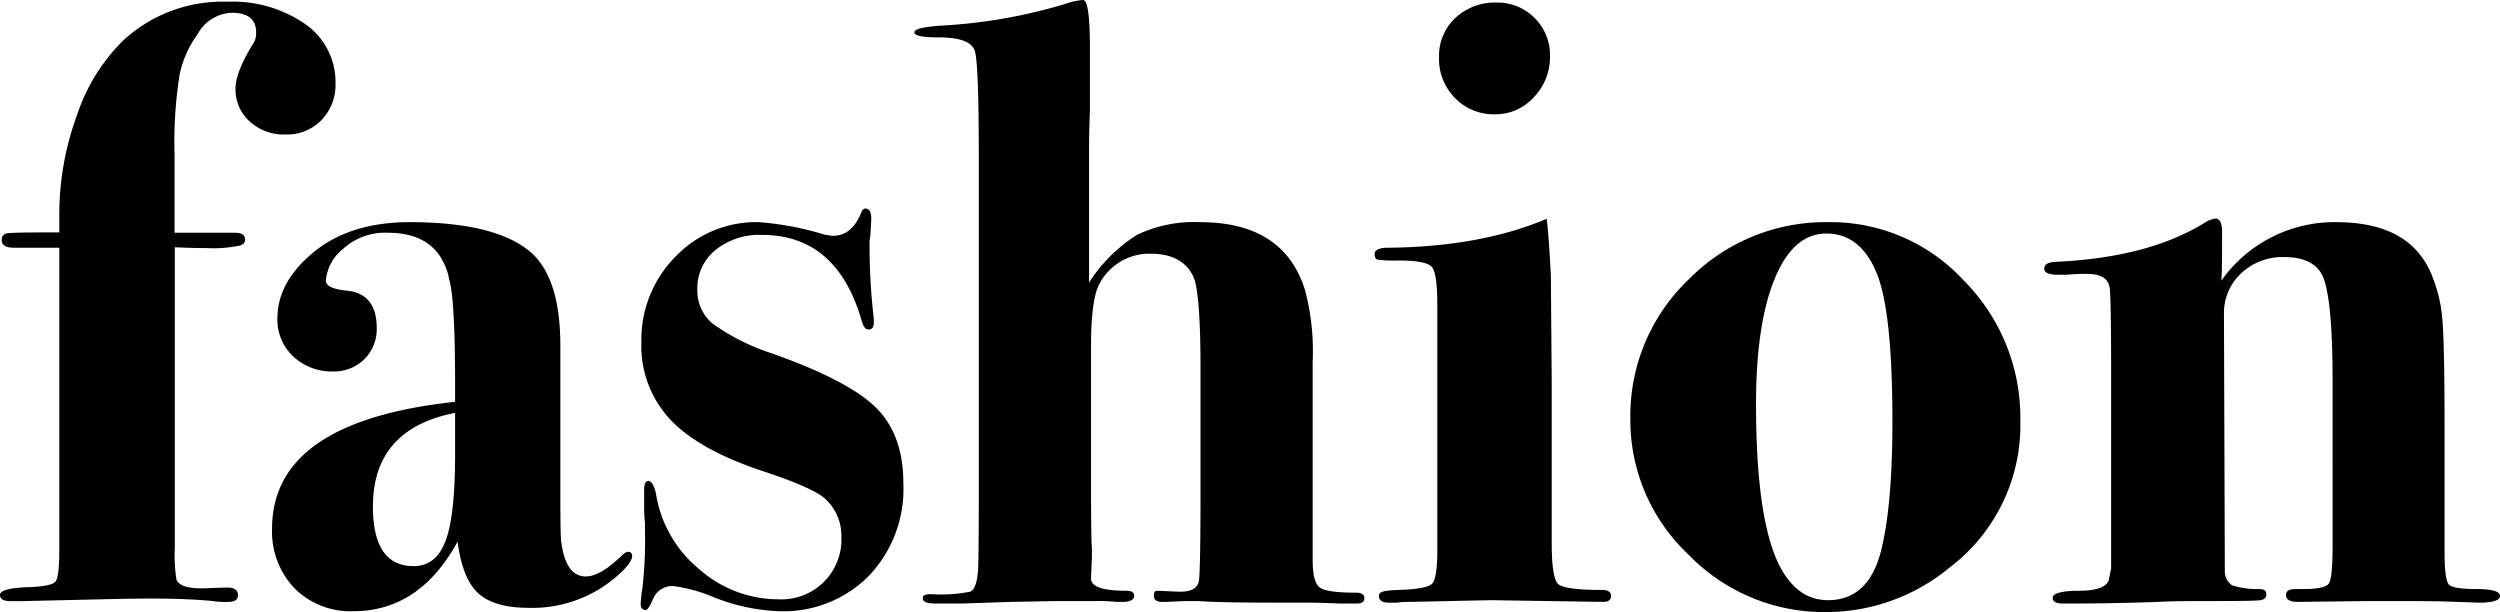 <svg id="Layer_1" data-name="Layer 1" xmlns="http://www.w3.org/2000/svg" viewBox="0 0 290 71"><defs><style>.cls-1{fill-rule:evenodd;}</style></defs><title>Merchant - Fashion</title><path id="fashion" class="cls-1" d="M38.92,9.68a5.86,5.86,0,0,1-1.62,4.24,5.56,5.56,0,0,1-4.18,1.68,5.85,5.85,0,0,1-4.18-1.53,5,5,0,0,1-1.62-3.8q0-1.87,2-5.14a2.16,2.16,0,0,0,.39-1.38c0-1.51-.95-2.27-2.85-2.27A4.73,4.73,0,0,0,22.9,4a12,12,0,0,0-2.06,4.64A49.61,49.61,0,0,0,20.25,18v9h7c.79,0,1.18.26,1.18.79,0,.33-.19.56-.59.69a15,15,0,0,1-3.83.3c-.46,0-1.7,0-3.73-.1V63.5a18.31,18.31,0,0,0,.19,3.75c.33.72,1.35,1,3,1l2.85-.1c.85,0,1.28.29,1.28.89s-.43.79-1.28.79c-.39,0-.92,0-1.57-.1q-3-.3-7.47-.3-2,0-8.06.15l-6.68.15H1.18C.39,69.72,0,69.49,0,69s1.11-.83,3.34-.89c1.77-.07,2.8-.28,3.1-.65s.44-1.62.44-3.8V28.74H1.67c-1,0-1.47-.3-1.47-.89a.71.71,0,0,1,.68-.79c.46-.07,2-.1,4.62-.1H6.88V24.88A33.41,33.41,0,0,1,8.94,13.33a21.68,21.68,0,0,1,5.41-8.69A17,17,0,0,1,26.34.2a14.8,14.8,0,0,1,9.09,2.61A8.19,8.19,0,0,1,38.92,9.68Zm34.41,54.8c0,.53-.53,1.25-1.57,2.18a14.93,14.93,0,0,1-10.42,3.85q-4,0-5.85-1.68t-2.41-6Q48.67,70.9,41,70.9a9.17,9.17,0,0,1-6.84-2.66,9.52,9.52,0,0,1-2.6-6.92q0-12.43,21.23-14.71V44.54q0-9.88-.69-12.15L52,31.9C51.09,28.6,48.76,27,45,27a7.21,7.21,0,0,0-5.2,1.87,5.28,5.28,0,0,0-2,3.66c0,.66.79,1,2.36,1.18q3.54.3,3.54,4.35a4.88,4.88,0,0,1-1.43,3.6,5,5,0,0,1-3.68,1.43A6.5,6.5,0,0,1,34,41.33a5.83,5.83,0,0,1-1.82-4.4q0-4.24,4.23-7.7c2.81-2.3,6.52-3.46,11.1-3.46q10.23,0,14.25,3.66Q65,32.49,65,40.09V57q0,4.94.09,5.73.5,4.14,2.85,4.14c1.12,0,2.49-.79,4.13-2.37.33-.33.59-.49.79-.49A.43.43,0,0,1,73.33,64.48ZM52.79,52.73V47.89q-9.54,1.88-9.53,10.87c0,4.6,1.57,6.91,4.71,6.91q2.66,0,3.74-3C52.43,60.73,52.79,57.41,52.79,52.73Zm52,3.36a14.6,14.6,0,0,1-4,10.71,13.94,13.94,0,0,1-10.42,4.1,22.5,22.5,0,0,1-7.47-1.58A18.43,18.43,0,0,0,78.26,68a2.39,2.39,0,0,0-2.46,1.38c-.39.92-.69,1.38-.89,1.38-.39,0-.59-.23-.59-.69a14.17,14.17,0,0,1,.2-1.87,47.89,47.89,0,0,0,.3-6.52v-1a17.6,17.6,0,0,1-.1-2.17V56.88c0-.73.16-1.09.49-1.09s.69.5.88,1.48a14.23,14.23,0,0,0,5,8.74,13.89,13.89,0,0,0,9.23,3.51,6.95,6.95,0,0,0,7.28-7.31,5.77,5.77,0,0,0-1.87-4.34c-.92-.86-3.37-1.95-7.37-3.26q-7.38-2.47-10.66-6a12.49,12.49,0,0,1-3.3-8.93,13.65,13.65,0,0,1,3.93-9.88A12.92,12.92,0,0,1,88,25.77a34.48,34.48,0,0,1,7.46,1.39,5.41,5.41,0,0,0,1.18.19c1.45,0,2.53-.89,3.25-2.66.13-.33.29-.5.49-.5.46,0,.69.4.69,1.19l-.1,1.87a6.36,6.36,0,0,0-.1,1.39,71.49,71.49,0,0,0,.49,8.29v.5c0,.52-.2.79-.59.79s-.59-.3-.78-.89q-2.85-10.08-11.6-10.08A8.08,8.08,0,0,0,83,29a5.67,5.67,0,0,0-2.11,4.54,5,5,0,0,0,1.77,4A25.25,25.25,0,0,0,89.56,41q8.94,3.17,12.09,6.32T104.79,56.09Zm53.48,13.33c0,.4-.3.59-.89.59h-2c-1.38-.06-2.52-.1-3.44-.1h-2.46c-5.63,0-9.11-.06-10.42-.19h-1.57l-2.36.1c-.85.06-1.28-.17-1.28-.7s.17-.59.5-.59l2.26.1c1.44.07,2.26-.33,2.45-1.18q.19-.8.2-9.88V42.86q0-9.2-.88-10.87c-.86-1.71-2.49-2.56-4.92-2.56a6.53,6.53,0,0,0-5.9,3.45c-.65,1.12-1,3.53-1,7.21V55.6q0,7.2.1,7.9v1.18l-.1,2.37c-.06,1,1.31,1.48,4.13,1.48.59,0,.88.2.88.59s-.42.7-1.27.7h-.79a19.59,19.59,0,0,0-2.36-.1h-4.32l-5.51.1-5.79.19h-3c-1,0-1.48-.19-1.48-.59a.39.39,0,0,1,.2-.39,2.33,2.33,0,0,1,.88-.1,17.34,17.34,0,0,0,4.43-.3c.46-.2.75-.95.88-2.27q.11-1.19.1-11.85V18.27q0-10.66-.44-12.3c-.3-1.08-1.69-1.63-4.18-1.63-1.9,0-2.85-.19-2.85-.59s1.11-.66,3.34-.79A61,61,0,0,0,123.77.39,7.31,7.31,0,0,1,125.64,0c.52,0,.79,1.84.79,5.53v7.21c-.07,2.11-.1,3.55-.1,4.34v15.7a18,18,0,0,1,5.55-5.53,15.37,15.37,0,0,1,7.32-1.48q9.74,0,12.19,7.9a27.9,27.9,0,0,1,.88,8.3V65c0,1.71.28,2.76.84,3.16s1.95.59,4.17.59Q158.27,68.73,158.27,69.42ZM179.8,6.52a6.68,6.68,0,0,1-1.86,4.74,6,6,0,0,1-4.52,2,6.24,6.24,0,0,1-4.62-1.87,6.42,6.42,0,0,1-1.87-4.74,6,6,0,0,1,1.87-4.55A6.7,6.7,0,0,1,173.61.3,6,6,0,0,1,178,2.07,6.06,6.06,0,0,1,179.8,6.52Zm7.08,62.6c0,.46-.3.7-.88.7l-13.08-.2-9.43.2c-.39,0-.89,0-1.47.09h-.89c-.79,0-1.18-.26-1.18-.79s.75-.62,2.26-.69c2.23-.06,3.54-.31,3.93-.74s.59-1.73.59-3.9V35.45c0-2.5-.21-4-.64-4.49s-1.72-.74-3.88-.74a15.86,15.86,0,0,1-2.41-.1c-.23-.07-.34-.3-.34-.69s.49-.69,1.47-.69q10.81-.1,18.48-3.36c.13.79.3,3,.49,6.52l.1,12.54V63c0,2.7.25,4.28.74,4.74s2.18.69,5.06.69Q186.88,68.43,186.88,69.12Zm47.48-20.34a20.74,20.74,0,0,1-8.25,17.09A22.48,22.48,0,0,1,211.86,71a21.89,21.89,0,0,1-16-6.67,21.42,21.42,0,0,1-6.74-15.75,21.86,21.86,0,0,1,6.74-16.14,22.27,22.27,0,0,1,16.26-6.67,21,21,0,0,1,15.68,6.77A22.56,22.56,0,0,1,234.36,48.78Zm-14.84.1q0-12.24-1.67-16.79-1.86-5-6-5-3.84,0-6,5.28T203.7,46.91q0,12.93,2.55,18.36,2.07,4.35,5.8,4.35c3.08,0,5.11-1.85,6.1-5.53Q219.52,58.86,219.52,48.88ZM290,69.12c0,.53-.82.79-2.46.79L285,69.82c-1.57-.07-3.87-.1-6.88-.1H275l-8.45.1c-.92,0-1.37-.27-1.37-.79s.39-.7,1.17-.7h.79c1.7,0,2.7-.21,3-.64s.44-1.89.44-4.39V44.24q0-10.56-1.38-12.64c-.78-1.19-2.19-1.78-4.22-1.78a7,7,0,0,0-5,1.88,6.28,6.28,0,0,0-2,4.74l.1,29.92a2,2,0,0,0,.83,1.53,9.42,9.42,0,0,0,3.2.44c.52,0,.79.2.79.6s-.23.62-.69.69-2.1.1-4.92.1-5.14,0-7,.1q-5.42.2-11,.19c-.79,0-1.18-.23-1.18-.69s1-.79,3-.79,3.16-.39,3.49-1.18l.29-1.39V43.25c0-6.38-.07-9.71-.2-10-.19-1-1.08-1.48-2.65-1.48a21.58,21.58,0,0,0-2.26.1H238.7c-1,0-1.57-.23-1.57-.7s.39-.72,1.18-.79q11-.48,17.59-4.64a3.05,3.05,0,0,1,1.08-.39c.52,0,.78.52.78,1.58,0,2.89,0,4.77-.09,5.63A16.08,16.08,0,0,1,271,25.77q8.46,0,11,5.93a17.26,17.26,0,0,1,1.33,5.53q.24,3.06.24,12.64V64.19c0,2,.17,3.24.49,3.6s1.4.54,3.2.54S290,68.6,290,69.12Z"/></svg>